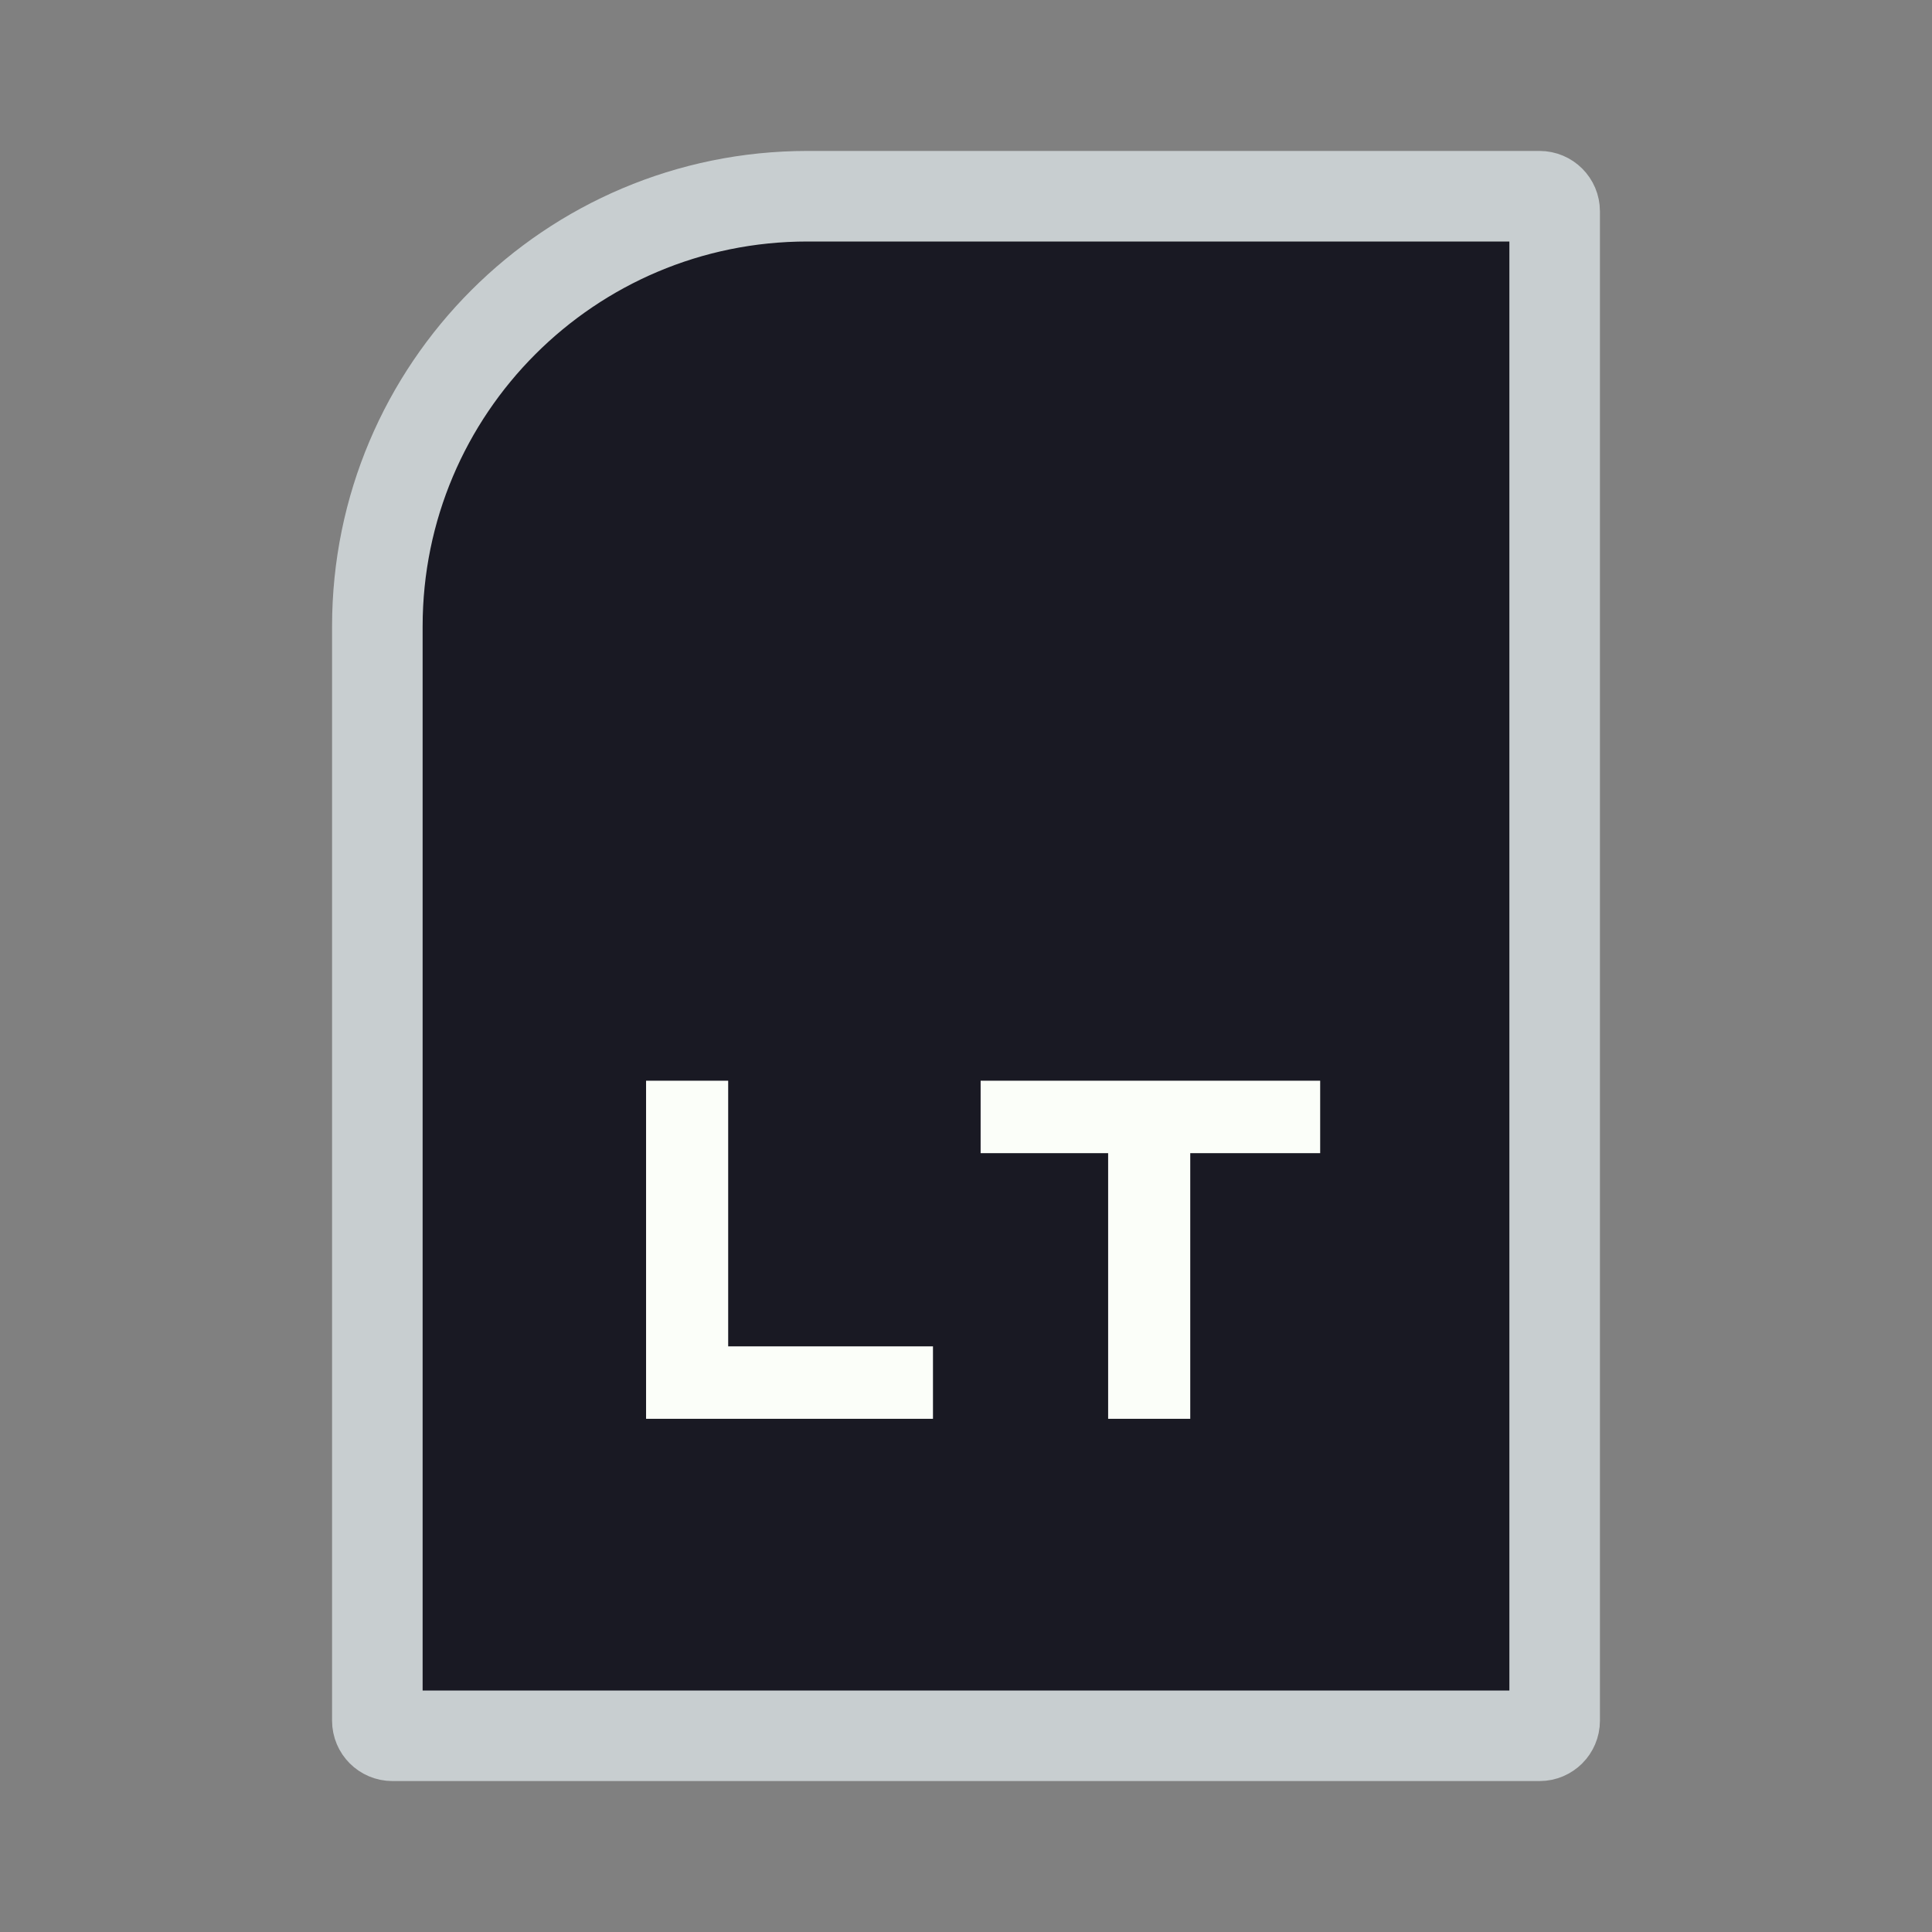 <svg width="128" height="128" viewBox="0 0 128 128" fill="none" xmlns="http://www.w3.org/2000/svg">
<rect x="0" y="0" width="128" height="128" fill="#808080" stroke="none"/>
<path d="M53.5 13H74.5H102C102.552 13 103 13.448 103 14V114C103 114.552 102.552 115 102 115H74.5H64H53.5H26C25.448 115 25 114.552 25 114V53.2V41.5C25 25.76 37.76 13 53.5 13Z" fill="#191923" stroke="#C8CED0" stroke-width="6"/>
<path d="M42.804 94V71.6H48.244V89.2H61.812V94H42.804ZM73.417 94V76.4H64.969V71.6H87.465V76.4H78.857V94H73.417Z" fill="#FBFEF9"/>
</svg>
